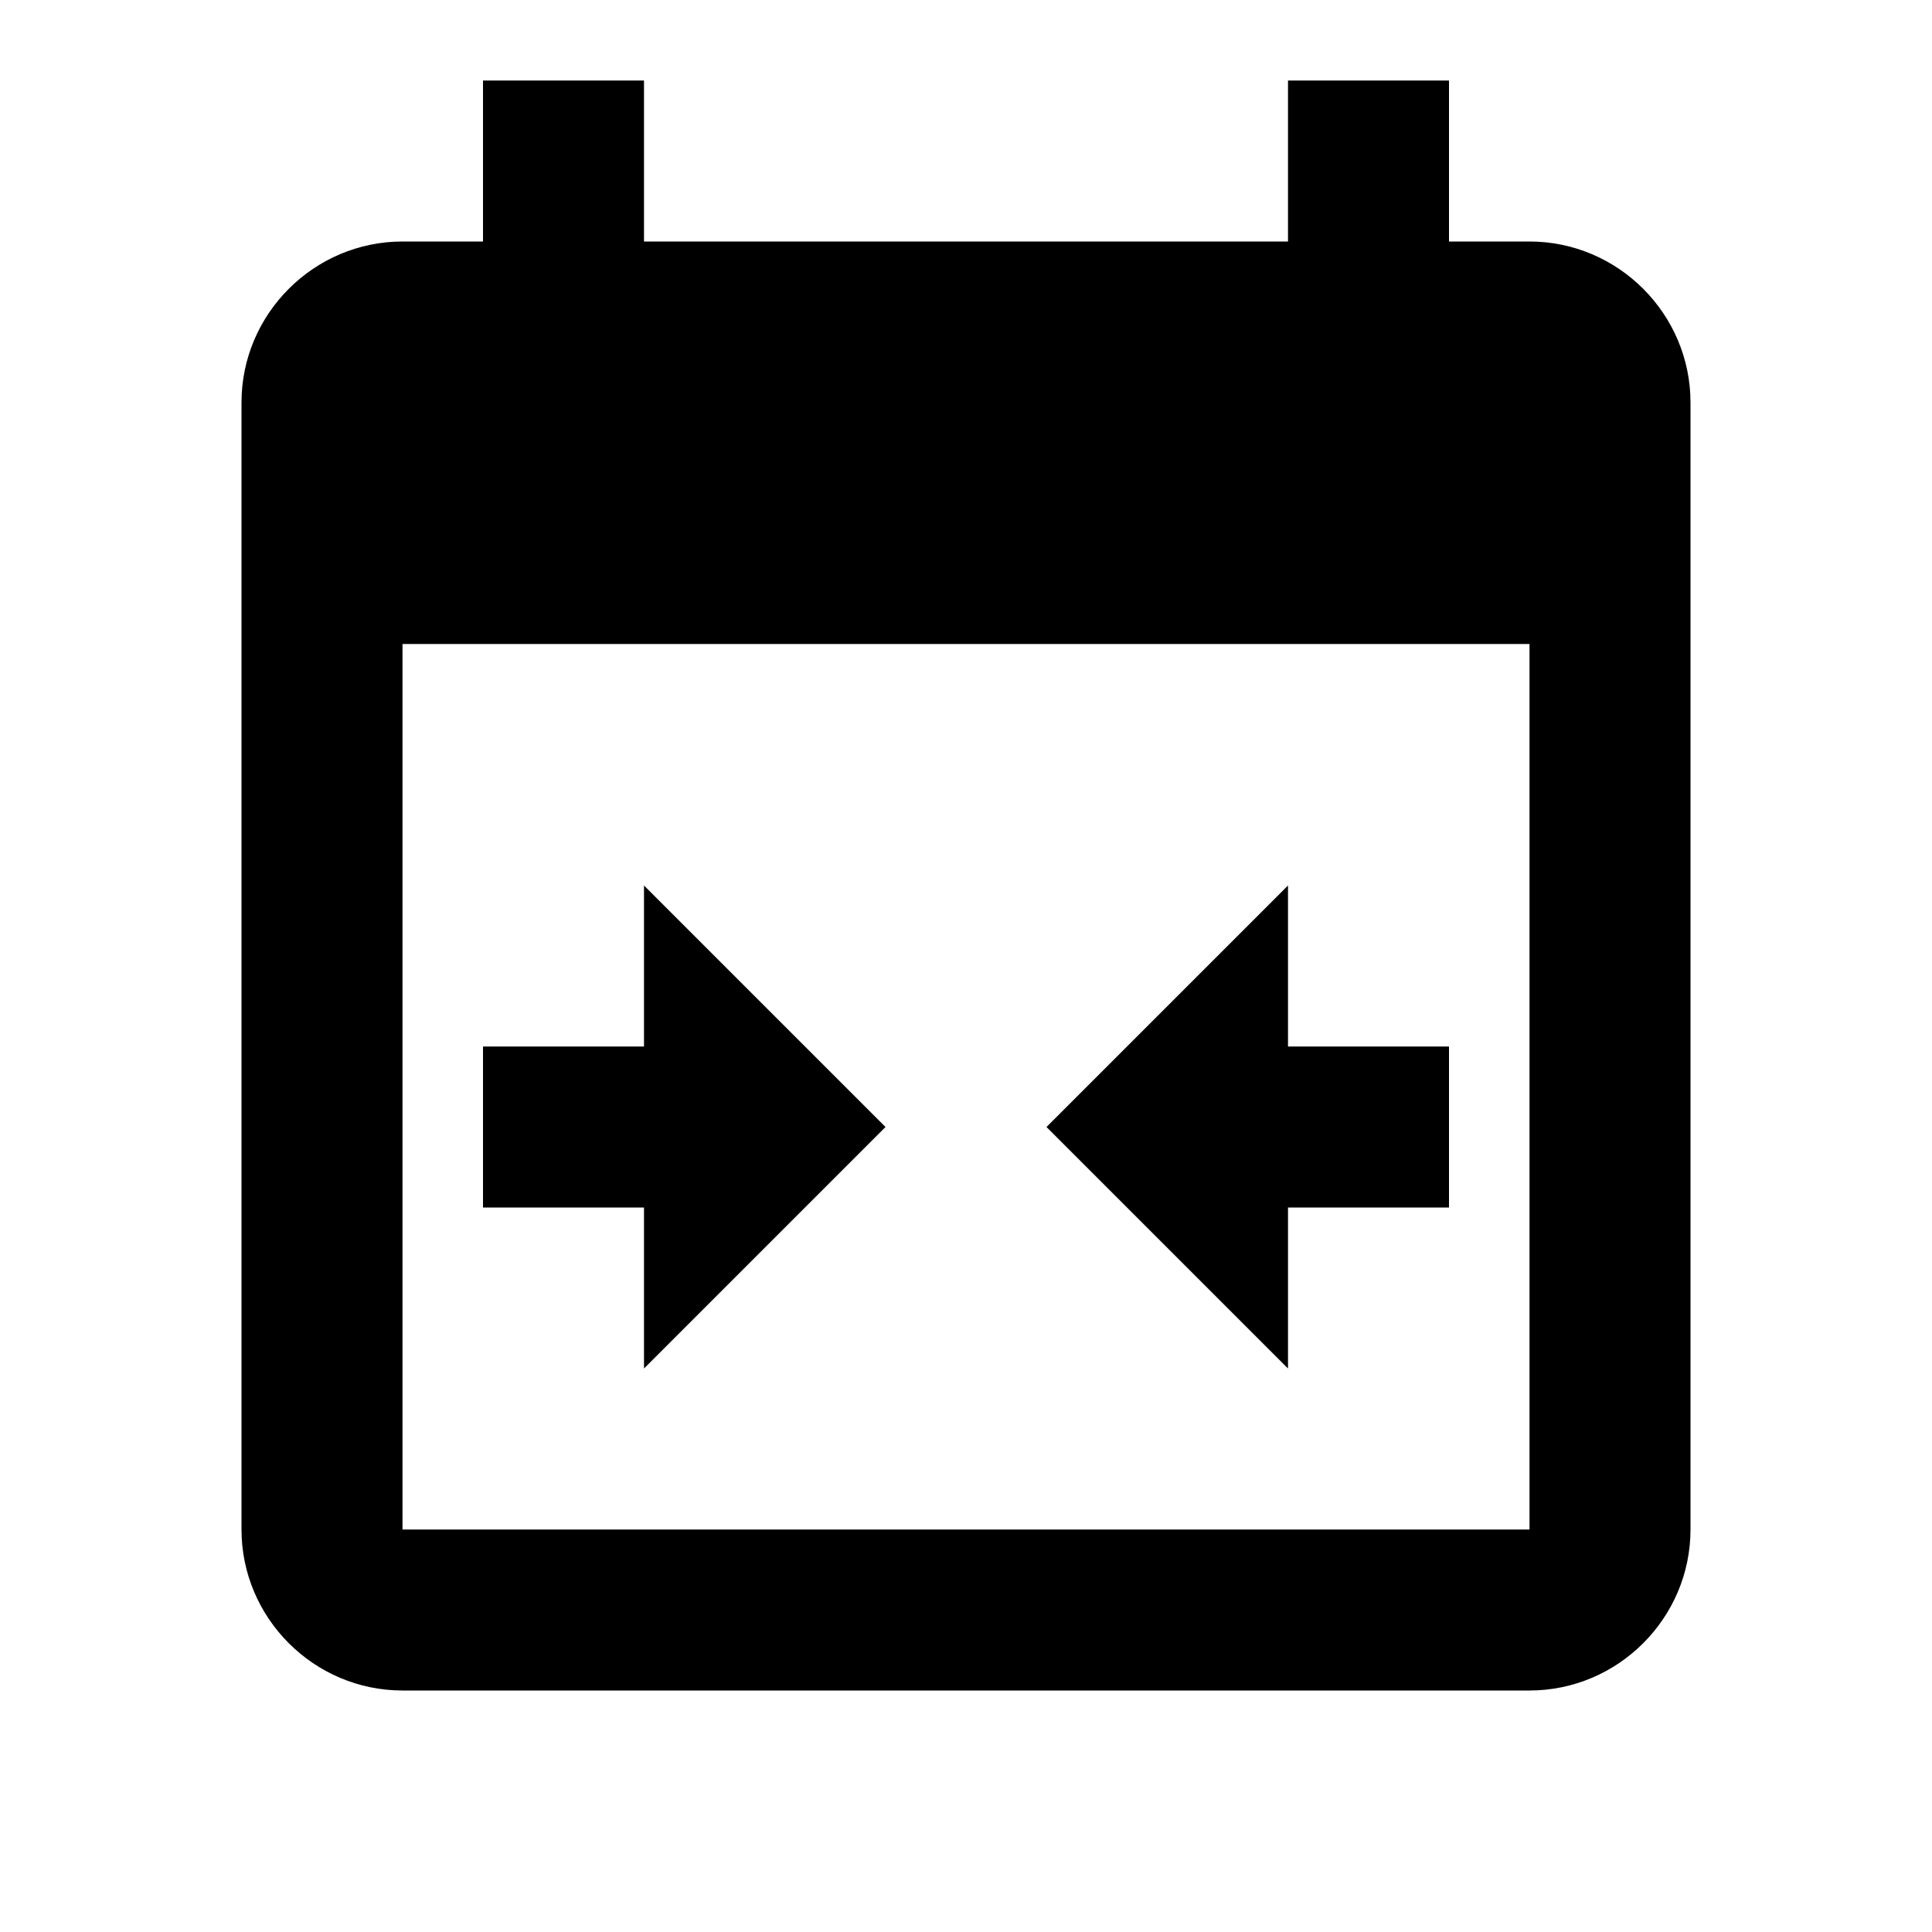 <svg xmlns="http://www.w3.org/2000/svg" width="24" height="24" viewBox="0 0 24 24"><path d="M19 19H5V8H19M16 1V3H8V1H6V3H5C3.9 3 3 3.9 3 5V19C3 20.1 3.9 21 5 21H19C20.1 21 21 20.1 21 19V5C21 3.9 20.1 3 19 3H18V1M11 14L8 11V13H6V15H8V17L11 14M18 13H16V11L13 14L16 17V15H18V13Z" /></svg>